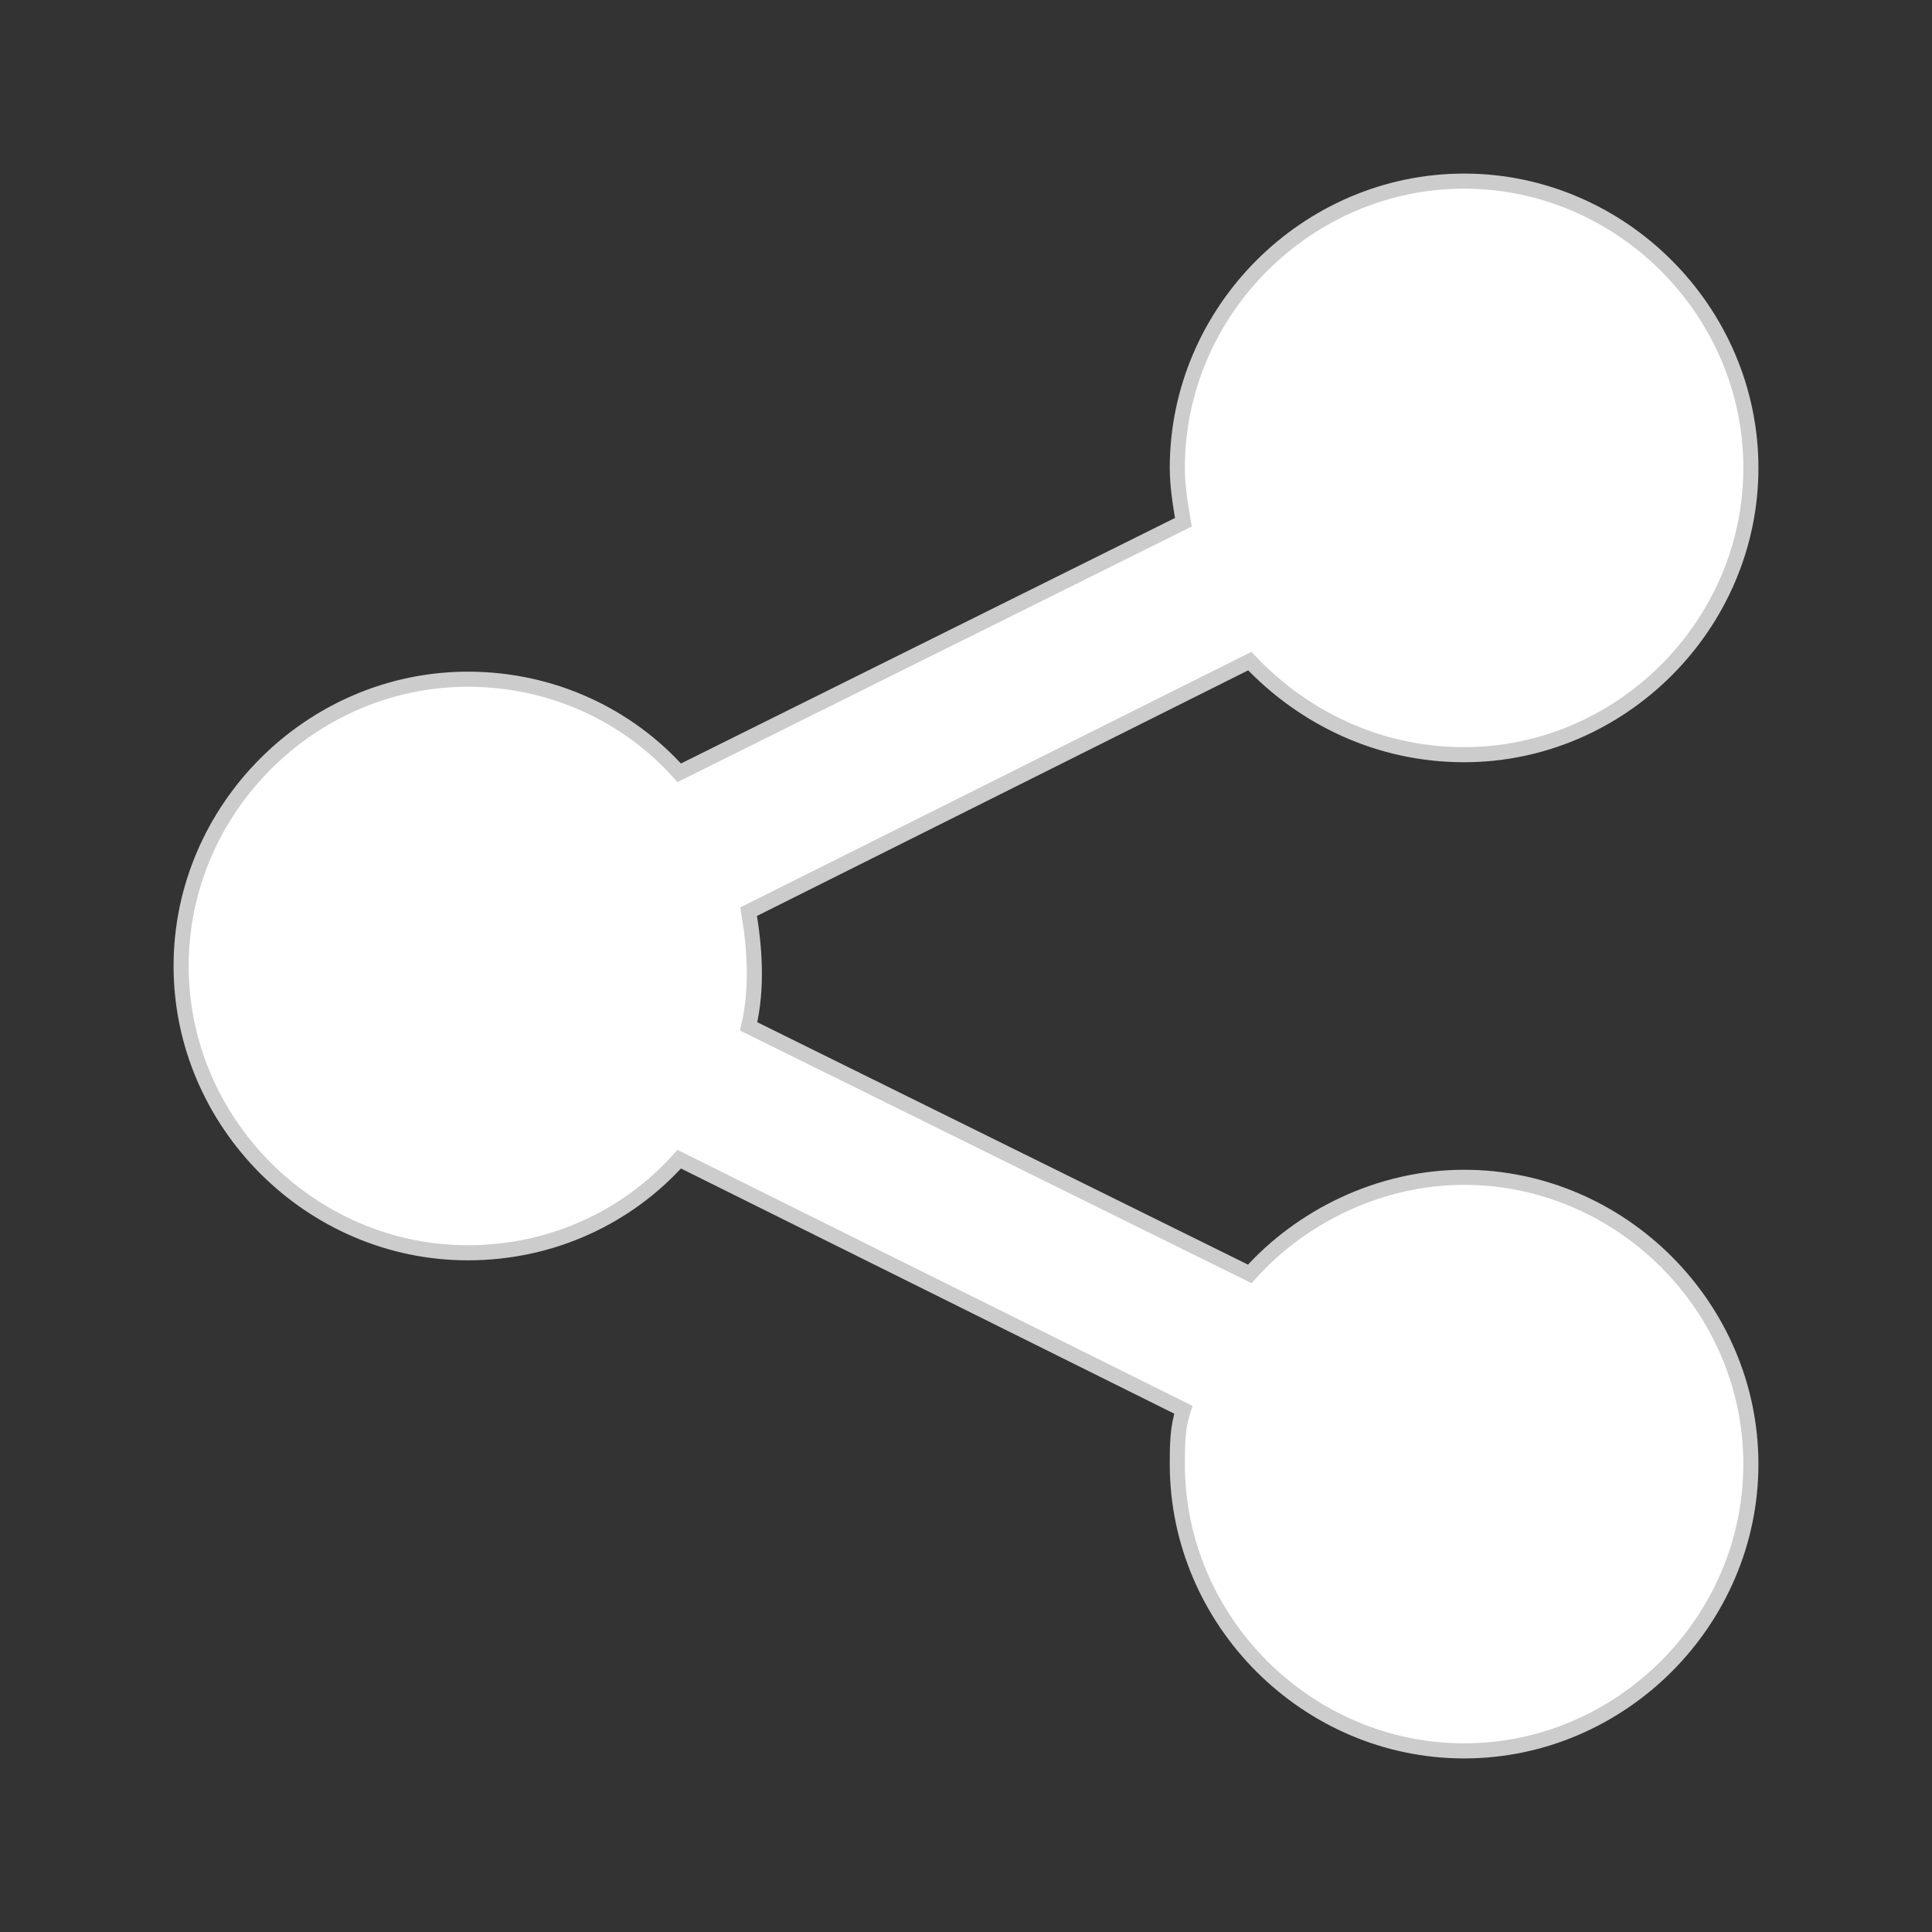 <svg xmlns="http://www.w3.org/2000/svg" viewBox="0 0 64 64"><rect x="0" y="0" width="64" height="64" fill="#333333" stroke="none"/><path d="m48.5 6c-5.2 0-9.5 4.3-9.5 9.5 0 0.6 0.1 1.2 0.2 1.8L22.5 25.6C20.8 23.7 18.3 22.5 15.5 22.5 10.3 22.5 6 26.8 6 32c0 5.2 4.3 9.5 9.5 9.5 2.8 0 5.3-1.2 7-3.1l16.7 8.3C39 47.3 39 47.9 39 48.5 39 53.7 43.3 58 48.5 58 53.7 58 58 53.7 58 48.5 58 43.3 53.7 39 48.5 39c-2.8 0-5.4 1.3-7.1 3.2l-16.6-8.2c0.3-1.3 0.2-2.6 0-3.8l16.6-8.3C43.2 23.8 45.7 25 48.5 25 53.7 25 58 20.7 58 15.5 58 10.3 53.7 6 48.5 6z" fill="#fff" stroke="#ccc" stroke-width=".5"/></svg>
